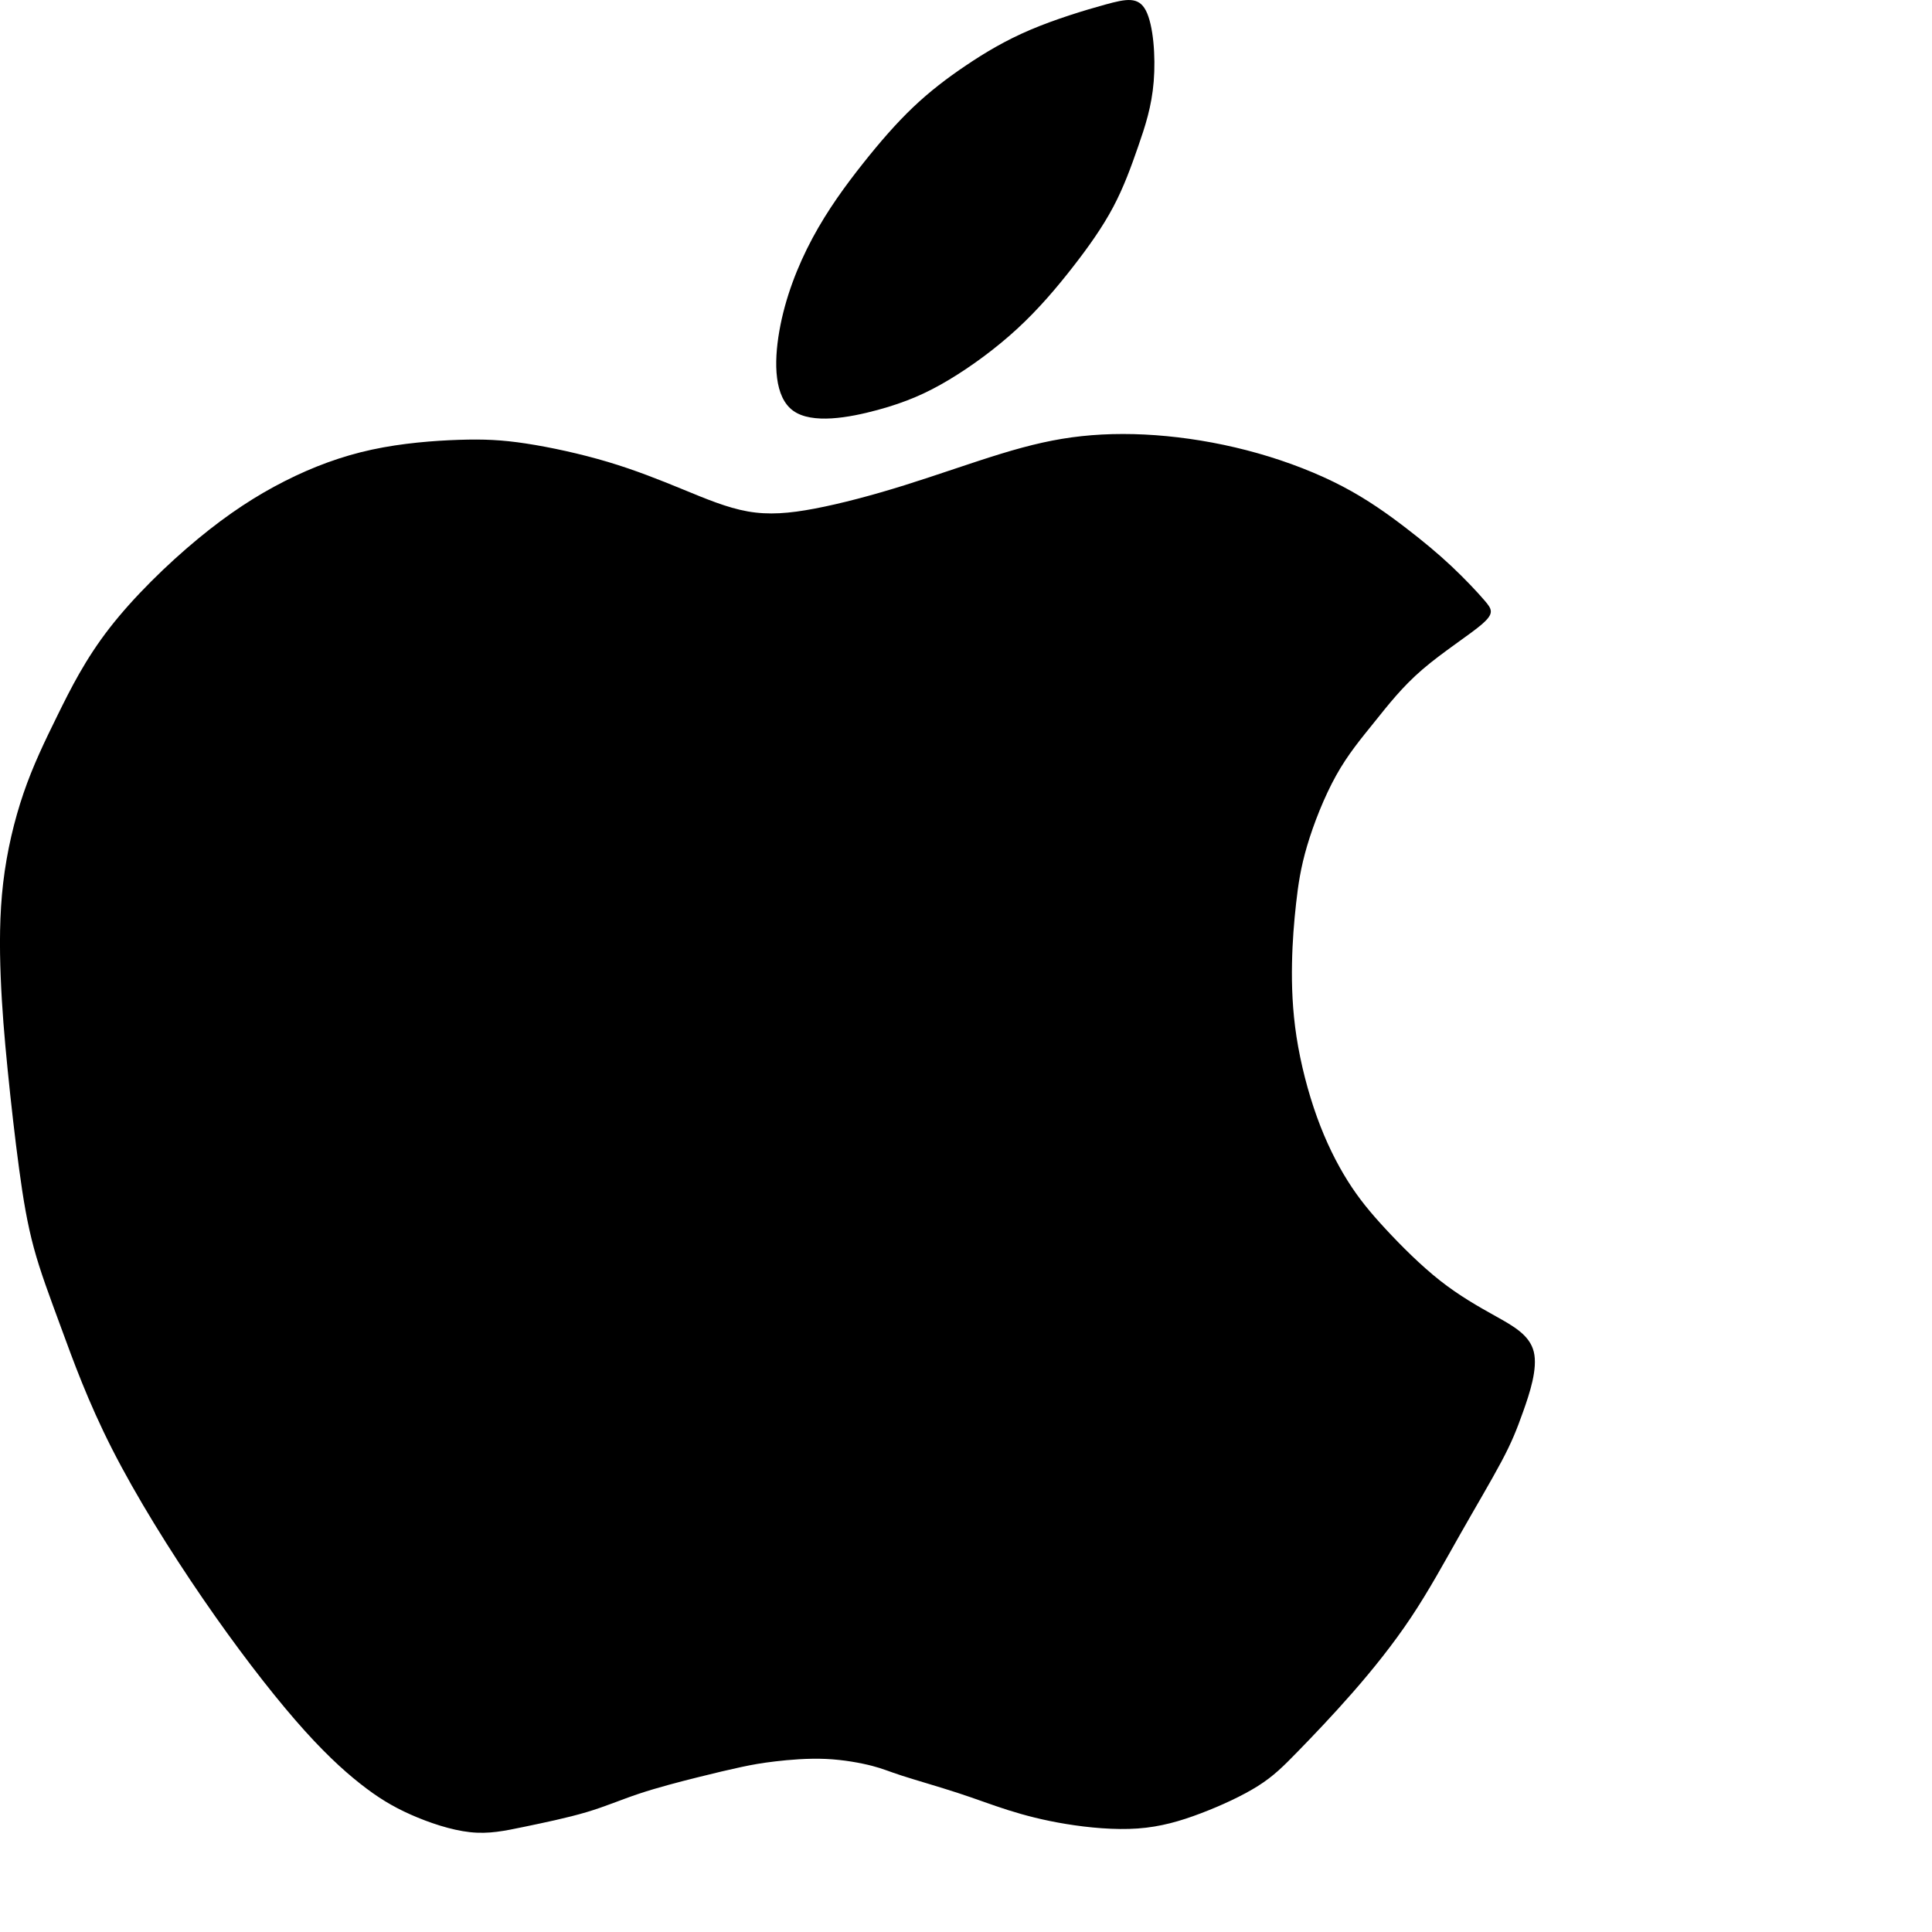 <?xml version="1.0" encoding="UTF-8" standalone="no"?>
<!-- Created with Inkscape (http://www.inkscape.org/) -->

<svg
   version="1.1"
   id="svg1"
   width="225"
   height="225"
   viewBox="0 0 225 225"
   sodipodi:docname="apple.png"
   inkscape:export-filename="apple.svg"
   inkscape:export-xdpi="96"
   inkscape:export-ydpi="96"
   xmlns:inkscape="http://www.inkscape.org/namespaces/inkscape"
   xmlns:sodipodi="http://sodipodi.sourceforge.net/DTD/sodipodi-0.dtd"
   xmlns="http://www.w3.org/2000/svg"
   xmlns:svg="http://www.w3.org/2000/svg">
  <defs
     id="defs1">
    <inkscape:path-effect
       effect="bspline"
       id="path-effect2"
       is_visible="true"
       lpeversion="1.3"
       weight="33.333"
       steps="2"
       helper_size="0"
       apply_no_weight="true"
       apply_with_weight="true"
       only_selected="false"
       uniform="false" />
    <inkscape:path-effect
       effect="bspline"
       id="path-effect1"
       is_visible="true"
       lpeversion="1.3"
       weight="33.333"
       steps="2"
       helper_size="0"
       apply_no_weight="true"
       apply_with_weight="true"
       only_selected="false"
       uniform="false" />
  </defs>
  <sodipodi:namedview
     id="namedview1"
     pagecolor="#ffffff"
     bordercolor="#999999"
     borderopacity="1"
     inkscape:showpageshadow="2"
     inkscape:pageopacity="0"
     inkscape:pagecheckerboard="0"
     inkscape:deskcolor="#d1d1d1" />
  <g
     inkscape:groupmode="layer"
     inkscape:label="Image"
     id="g1"
     transform="translate(-22.643,-5.859)">
    <path
       style="fill:#000000"
       d="m 115.025,53.701 c -2.192,-1.572 -2.287,-5.48 -1.62,-9.292 0.667,-3.812 2.097,-7.529 3.86,-10.816 1.763,-3.288 3.86,-6.147 5.861,-8.672 2.001,-2.525 3.907,-4.717 5.861,-6.576 1.954,-1.858 3.955,-3.383 6.147,-4.86 2.192,-1.477 4.574,-2.907 7.481,-4.145 2.907,-1.239 6.337,-2.287 8.767,-2.954 2.43,-0.667 3.86,-0.953 4.717,0.715 0.858,1.668 1.144,5.289 0.905,8.243 -0.238,2.954 -1.001,5.241 -1.811,7.576 -0.81,2.335 -1.668,4.717 -2.907,7.052 -1.239,2.335 -2.859,4.622 -4.717,7.004 -1.858,2.382 -3.955,4.86 -6.433,7.147 -2.478,2.287 -5.337,4.384 -7.957,5.956 -2.621,1.572 -5.003,2.621 -8.339,3.526 -3.336,0.905 -7.624,1.668 -9.816,0.095 z"
       id="path1"
       inkscape:path-effect="#path-effect1"
       inkscape:original-d="m 112.92884,56.035578 c -0.0953,-3.907243 -0.19059,-7.814485 -0.28589,-11.721728 1.42951,-3.71672 2.85896,-7.433291 4.28844,-11.149936 2.09661,-2.859016 4.19313,-5.717917 6.2897,-8.576875 1.90601,-2.191911 3.81195,-4.383735 5.71792,-6.575603 2.00131,-1.524808 4.00254,-3.049555 6.00381,-4.574333 2.38251,-1.429508 4.76493,-2.858958 7.1474,-4.2884372 3.43081,-1.0483056 6.8615,-2.0965692 10.29225,-3.1448539 1.4295,-0.2859015 2.85895,-0.5717916 4.28843,-0.8576874 0.2859,3.6214193 0.57179,7.2426935 0.85769,10.8640405 -0.7624,2.287212 -1.52478,4.574333 -2.28717,6.8615 -0.8577,2.382512 -1.71537,4.76493 -2.57306,7.147395 -1.62011,2.287212 -3.24015,4.574333 -4.86023,6.861499 -2.09661,2.477813 -4.19314,4.955527 -6.28971,7.433291 -2.85901,2.096611 -5.71791,4.193139 -8.57687,6.289708 -2.38251,1.048305 -4.76493,2.096569 -7.14739,3.144854 -4.28853,0.762404 -8.57688,1.524777 -12.86532,2.287166 z" />
    <path
       style="fill:#000000"
       d="m 195.267,78.526 c -1.429,1.239 -4.574,3.24 -6.957,5.289 -2.382,2.049 -4.003,4.145 -5.575,6.099 -1.572,1.954 -3.097,3.764 -4.479,6.242 -1.382,2.478 -2.621,5.623 -3.383,8.196 -0.762,2.573 -1.048,4.574 -1.287,6.719 -0.238,2.144 -0.429,4.431 -0.476,7.004 -0.048,2.573 0.048,5.432 0.524,8.529 0.476,3.097 1.334,6.433 2.382,9.339 1.048,2.907 2.287,5.384 3.574,7.433 1.287,2.049 2.621,3.669 4.431,5.623 1.811,1.954 4.098,4.241 6.337,6.004 2.24,1.763 4.431,3.002 6.48,4.145 2.049,1.144 3.955,2.192 4.431,4.146 0.476,1.954 -0.476,4.813 -1.239,6.957 -0.762,2.144 -1.334,3.574 -2.525,5.813 -1.191,2.24 -3.002,5.289 -4.813,8.482 -1.811,3.193 -3.621,6.528 -5.718,9.673 -2.097,3.145 -4.479,6.099 -6.814,8.767 -2.335,2.668 -4.622,5.051 -6.337,6.814 -1.715,1.763 -2.859,2.907 -4.67,4.05 -1.811,1.144 -4.288,2.287 -6.671,3.192 -2.382,0.905 -4.67,1.572 -7.338,1.763 -2.668,0.191 -5.718,-0.095 -8.339,-0.524 -2.621,-0.429 -4.813,-1.001 -6.766,-1.62 -1.954,-0.619 -3.669,-1.287 -5.861,-2.001 -2.192,-0.715 -4.86,-1.477 -6.48,-2.001 -1.62,-0.524 -2.192,-0.81 -3.478,-1.144 -1.287,-0.334 -3.288,-0.715 -5.384,-0.81 -2.097,-0.095 -4.288,0.095 -5.909,0.286 -1.62,0.191 -2.668,0.381 -4.003,0.667 -1.334,0.286 -2.954,0.667 -5.051,1.191 -2.097,0.524 -4.67,1.191 -6.814,1.906 -2.144,0.715 -3.86,1.477 -6.099,2.144 -2.24,0.667 -5.003,1.239 -7.29,1.715 -2.287,0.476 -4.098,0.858 -6.29,0.619 -2.192,-0.238 -4.765,-1.096 -6.909,-2.049 -2.144,-0.953 -3.86,-2.001 -5.909,-3.621 -2.049,-1.62 -4.431,-3.812 -7.529,-7.386 -3.097,-3.574 -6.909,-8.529 -10.769,-14.152 -3.86,-5.623 -7.767,-11.912 -10.578,-17.44 -2.811,-5.527 -4.527,-10.292 -5.909,-14.057 -1.382,-3.764 -2.43,-6.528 -3.192,-9.339 -0.762,-2.811 -1.239,-5.67 -1.715,-9.196 -0.476,-3.526 -0.953,-7.719 -1.334,-11.531 -0.381,-3.812 -0.667,-7.243 -0.81,-10.816 -0.143,-3.574 -0.143,-7.29 0.286,-10.959 0.429,-3.669 1.287,-7.29 2.382,-10.483 1.096,-3.193 2.43,-5.956 3.955,-9.053 1.525,-3.097 3.24,-6.528 6.051,-10.149 2.811,-3.621 6.719,-7.433 10.292,-10.388 3.574,-2.954 6.814,-5.051 10.102,-6.719 3.288,-1.668 6.623,-2.907 10.149,-3.669 3.526,-0.762 7.243,-1.048 10.149,-1.144 2.907,-0.095 5.003,-10e-7 7.814,0.429 2.811,0.429 6.337,1.191 9.53,2.144 3.193,0.953 6.051,2.097 8.72,3.193 2.668,1.096 5.146,2.144 7.576,2.573 2.43,0.429 4.813,0.238 7.814,-0.334 3.002,-0.572 6.623,-1.525 10.435,-2.716 3.812,-1.191 7.814,-2.621 11.245,-3.669 3.431,-1.048 6.29,-1.715 9.387,-2.049 3.097,-0.334 6.433,-0.334 9.911,8e-6 3.478,0.334 7.1,1.001 10.626,2.001 3.526,1.001 6.957,2.335 9.863,3.86 2.907,1.525 5.289,3.24 7.338,4.813 2.049,1.572 3.764,3.002 5.337,4.479 1.572,1.477 3.002,3.002 3.86,4.003 0.858,1.001 1.144,1.477 -0.286,2.716 z"
       id="path2"
       inkscape:path-effect="#path-effect2"
       inkscape:original-d="m 196.98221,77.763659 c -3.14485,2.001271 -6.28971,4.002542 -9.43456,6.003812 -1.62011,2.096612 -3.24015,4.193139 -4.86023,6.289708 -1.52481,1.81071 -3.04955,3.621347 -4.57433,5.43202 -1.23891,3.144917 -2.47777,6.289711 -3.71665,9.434561 -0.2859,2.00131 -0.57179,4.00256 -0.85769,6.00381 -0.1906,2.28722 -0.38119,4.57434 -0.57179,6.8615 0.0953,2.85902 0.1906,5.71792 0.2859,8.57688 0.8577,3.33551 1.71537,6.6709 2.57306,10.00635 1.23891,2.47781 2.47776,4.95553 3.71665,7.43329 1.3342,1.62011 2.66836,3.24015 4.00254,4.86023 2.28721,2.28721 4.57433,4.57433 6.8615,6.8615 2.19191,1.23891 4.38373,2.47776 6.5756,3.71664 1.90601,1.04831 3.81195,2.09657 5.71792,3.14486 -0.95301,2.85901 -1.90597,5.71791 -2.85896,8.57687 -0.5718,1.42951 -1.14358,2.85896 -1.71538,4.28844 -1.81071,3.04962 -3.62134,6.09911 -5.43202,9.14867 -1.81071,3.33551 -3.62134,6.6709 -5.43202,10.00635 -2.38251,2.95431 -4.76493,5.90851 -7.14739,8.86277 -2.28721,2.38251 -4.57433,4.76493 -6.8615,7.14739 -1.14361,1.14361 -2.28717,2.28717 -3.43075,3.43075 -2.47781,1.14361 -4.95553,2.28717 -7.43329,3.43075 -2.28721,0.66711 -4.57433,1.33418 -6.8615,2.00127 -3.04962,-0.2859 -6.09911,-0.57179 -9.14867,-0.85768 -2.19191,-0.57181 -4.38373,-1.14359 -6.5756,-1.71538 -1.71541,-0.6671 -3.43075,-1.33418 -5.14612,-2.00127 -2.66842,-0.7624 -5.33673,-1.52478 -8.00509,-2.28717 -0.5718,-0.2859 -1.14358,-0.57179 -1.71537,-0.85768 -2.00131,-0.3812 -4.00254,-0.76239 -6.00381,-1.14359 -2.19192,0.1906 -4.38374,0.3812 -6.57561,0.5718 -1.0483,0.1906 -2.09657,0.38119 -3.14485,0.57179 -1.62011,0.3812 -3.24015,0.76239 -4.86023,1.14358 -2.57311,0.6671 -5.146125,1.33418 -7.719187,2.00127 -1.715409,0.76241 -3.43075,1.52478 -5.146125,2.28717 -2.763715,0.5718 -5.527319,1.14358 -8.290978,1.71537 -1.81071,0.3812 -3.621347,0.76239 -5.432021,1.14359 -2.573113,-0.85771 -5.146124,-1.71538 -7.719186,-2.57307 -1.715409,-1.0483 -3.43075,-2.09657 -5.146125,-3.14485 -2.382513,-2.19191 -4.76493,-4.38374 -7.147395,-6.5756 -3.81202,-4.95563 -7.623888,-9.91106 -11.435832,-14.86659 -3.907321,-6.28983 -7.814486,-12.57941 -11.721728,-18.86912 -1.71541,-4.76502 -3.43075,-9.52986 -5.146125,-14.29479 -1.048305,-2.76371 -2.096569,-5.52732 -3.144854,-8.29098 -0.476502,-2.85901 -0.952986,-5.71791 -1.429479,-8.57687 -0.476502,-4.19322 -0.952986,-8.38628 -1.429479,-12.57942 -0.285901,-3.43082 -0.571791,-6.8615 -0.857687,-10.29225 0,-3.71672 0,-7.43329 0,-11.14993 0.857704,-3.62142 1.715375,-7.2427 2.573062,-10.864044 1.334207,-2.763715 2.668361,-5.527319 4.002541,-8.290978 1.715409,-3.430819 3.43075,-6.8615 5.146125,-10.292249 3.907321,-3.812021 7.814485,-7.623889 11.721728,-11.435833 3.240217,-2.096611 6.480305,-4.193138 9.720457,-6.289708 3.335518,-1.238906 6.670902,-2.477763 10.006354,-3.716645 3.716719,-0.285902 7.433291,-0.571792 11.149936,-0.857687 2.096611,0.0953 4.193139,0.190597 6.289708,0.285895 3.526119,0.762404 7.052096,1.524778 10.578145,2.287167 2.859015,1.143606 5.717916,2.287166 8.576875,3.43075 2.47781,1.048305 4.95553,2.096569 7.43329,3.144853 2.38251,-0.190601 4.76493,-0.381194 7.1474,-0.571791 3.62141,-0.953005 7.24269,-1.905972 10.86404,-2.858958 4.00262,-1.429508 8.00508,-2.858958 12.00762,-4.288437 2.85901,-0.667104 5.71792,-1.334181 8.57687,-2.001271 3.33552,0 6.67091,0 10.00636,0 3.62142,0.667104 7.24269,1.33418 10.86404,2.001271 3.43082,1.334207 6.8615,2.66836 10.29225,4.002541 2.38251,1.715409 4.76493,3.43075 7.14739,5.146124 1.71541,1.429508 3.43075,2.858958 5.14613,4.288438 1.4295,1.524808 2.85895,3.049555 4.28843,4.574332 0.28591,0.476503 0.5718,0.952986 0.85769,1.429479 z" />
  </g>
</svg>

